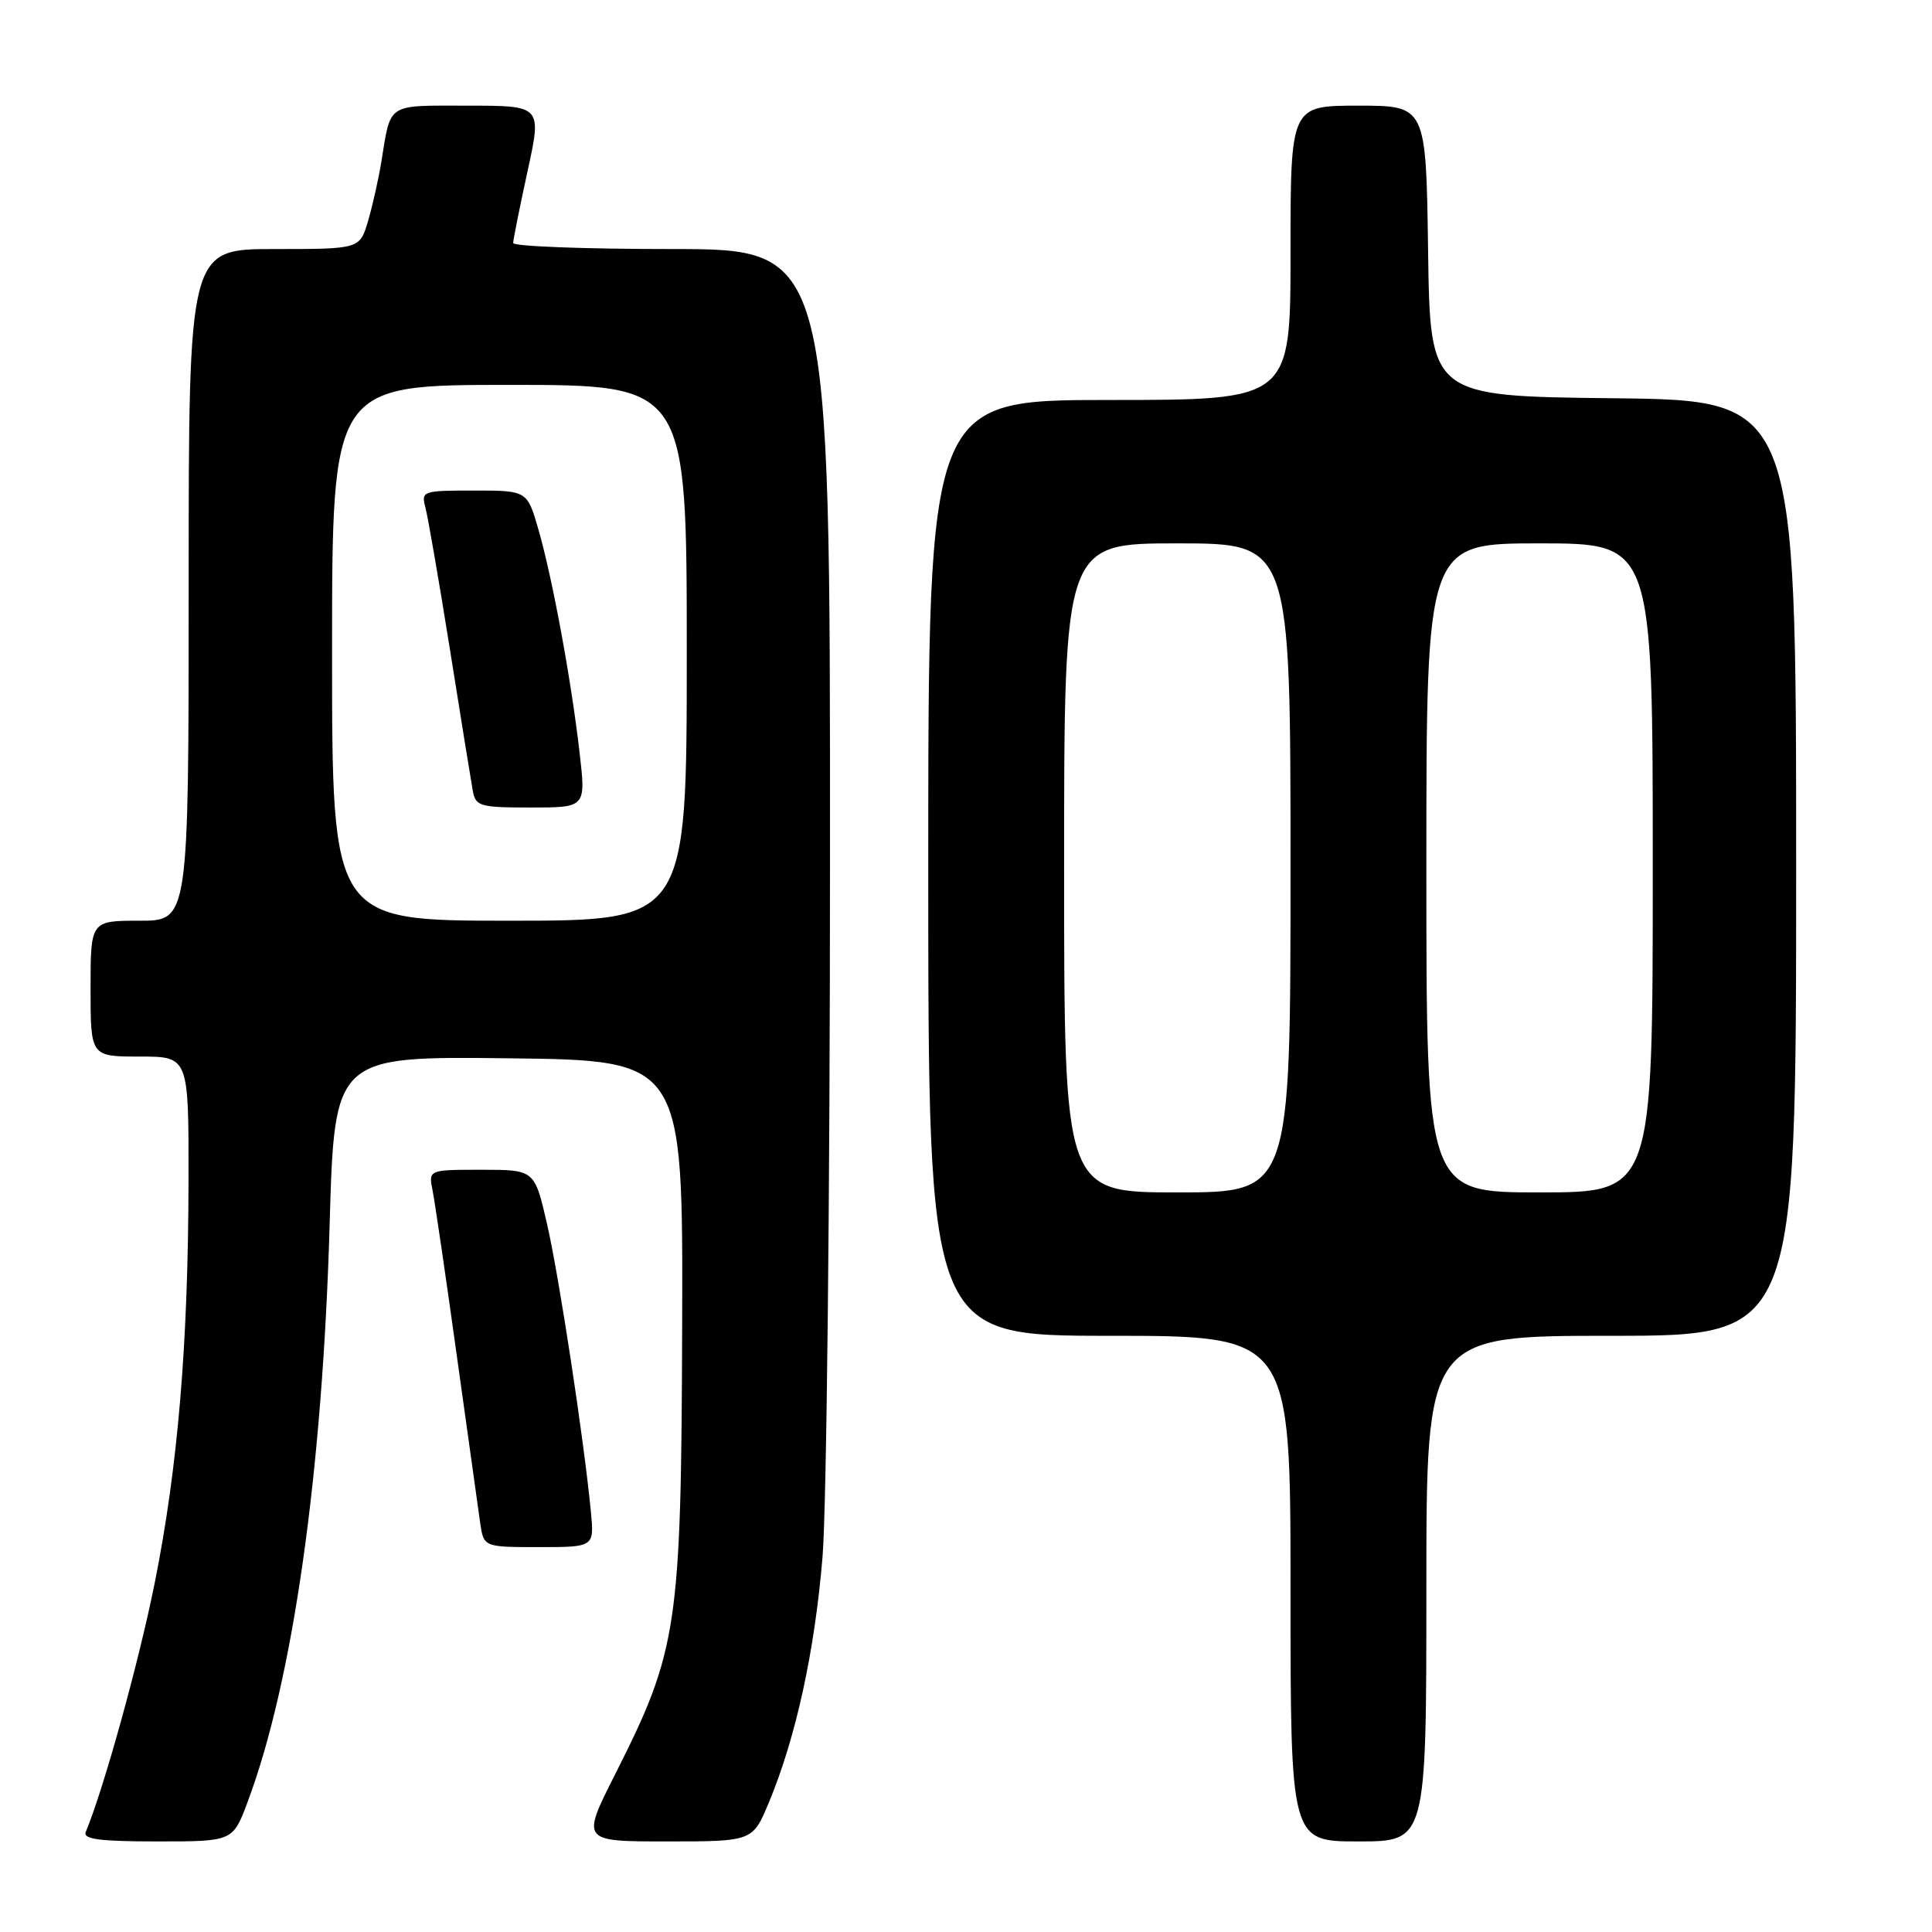 <?xml version="1.0" encoding="UTF-8" standalone="no"?>
<!DOCTYPE svg PUBLIC "-//W3C//DTD SVG 1.1//EN" "http://www.w3.org/Graphics/SVG/1.1/DTD/svg11.dtd" >
<svg xmlns="http://www.w3.org/2000/svg" xmlns:xlink="http://www.w3.org/1999/xlink" version="1.1" viewBox="0 0 256 256">
 <g >
 <path fill="currentColor"
d=" M 32.82 238.74 C 38.82 222.71 42.73 195.18 43.68 162.23 C 44.32 139.96 44.32 139.96 67.41 140.23 C 90.50 140.50 90.50 140.50 90.39 175.50 C 90.27 215.60 89.82 218.64 81.54 235.04 C 77.01 244.00 77.01 244.00 88.37 244.00 C 99.73 244.00 99.73 244.00 101.90 238.79 C 105.47 230.20 107.95 218.82 108.99 206.31 C 109.53 199.82 109.98 158.16 109.98 113.75 C 110.00 33.00 110.00 33.00 89.00 33.00 C 77.45 33.00 68.00 32.64 68.00 32.20 C 68.00 31.76 68.86 27.48 69.90 22.70 C 71.80 14.00 71.80 14.00 61.97 14.00 C 51.11 14.00 51.82 13.53 50.52 21.50 C 50.16 23.70 49.38 27.19 48.78 29.25 C 47.68 33.00 47.68 33.00 36.34 33.00 C 25.00 33.00 25.00 33.00 25.00 77.50 C 25.00 122.00 25.00 122.00 18.50 122.00 C 12.00 122.00 12.00 122.00 12.00 131.00 C 12.00 140.00 12.00 140.00 18.50 140.00 C 25.00 140.00 25.00 140.00 24.98 156.25 C 24.95 178.01 23.58 194.38 20.50 209.75 C 18.40 220.24 13.71 237.14 11.36 242.75 C 10.96 243.70 13.22 244.00 20.84 244.00 C 30.86 244.00 30.86 244.00 32.82 238.74 Z  M 189.00 210.50 C 189.00 177.00 189.00 177.00 213.50 177.00 C 238.00 177.00 238.00 177.00 238.00 115.02 C 238.00 53.04 238.00 53.04 213.75 52.77 C 189.50 52.50 189.50 52.50 189.23 33.25 C 188.96 14.00 188.96 14.00 179.98 14.00 C 171.00 14.00 171.00 14.00 171.00 33.50 C 171.00 53.00 171.00 53.00 147.00 53.00 C 123.00 53.00 123.00 53.00 123.00 115.00 C 123.00 177.00 123.00 177.00 147.00 177.00 C 171.00 177.00 171.00 177.00 171.00 210.50 C 171.00 244.00 171.00 244.00 180.00 244.00 C 189.00 244.00 189.00 244.00 189.00 210.50 Z  M 78.29 200.25 C 77.35 190.56 74.10 169.27 72.50 162.25 C 70.84 155.00 70.84 155.00 63.80 155.00 C 56.77 155.00 56.77 155.00 57.32 157.75 C 57.62 159.26 59.06 169.05 60.51 179.50 C 61.97 189.95 63.37 199.96 63.62 201.75 C 64.09 205.00 64.09 205.00 71.42 205.00 C 78.75 205.00 78.75 205.00 78.29 200.25 Z  M 44.00 86.50 C 44.00 51.00 44.00 51.00 67.50 51.00 C 91.00 51.00 91.00 51.00 91.00 86.50 C 91.00 122.00 91.00 122.00 67.50 122.00 C 44.00 122.00 44.00 122.00 44.00 86.50 Z  M 76.80 99.75 C 75.69 90.08 73.22 76.72 71.37 70.25 C 69.86 65.00 69.86 65.00 62.81 65.00 C 55.99 65.00 55.79 65.07 56.37 67.25 C 56.70 68.49 58.16 76.92 59.61 86.00 C 61.05 95.08 62.42 103.51 62.64 104.75 C 63.01 106.84 63.55 107.00 70.34 107.00 C 77.64 107.00 77.64 107.00 76.80 99.75 Z  M 141.00 115.00 C 141.00 72.00 141.00 72.00 156.00 72.00 C 171.00 72.00 171.00 72.00 171.00 115.00 C 171.00 158.00 171.00 158.00 156.00 158.00 C 141.00 158.00 141.00 158.00 141.00 115.00 Z  M 189.00 115.00 C 189.00 72.00 189.00 72.00 204.00 72.00 C 219.00 72.00 219.00 72.00 219.00 115.00 C 219.00 158.00 219.00 158.00 204.00 158.00 C 189.00 158.00 189.00 158.00 189.00 115.00 Z "/>
</g>
</svg>